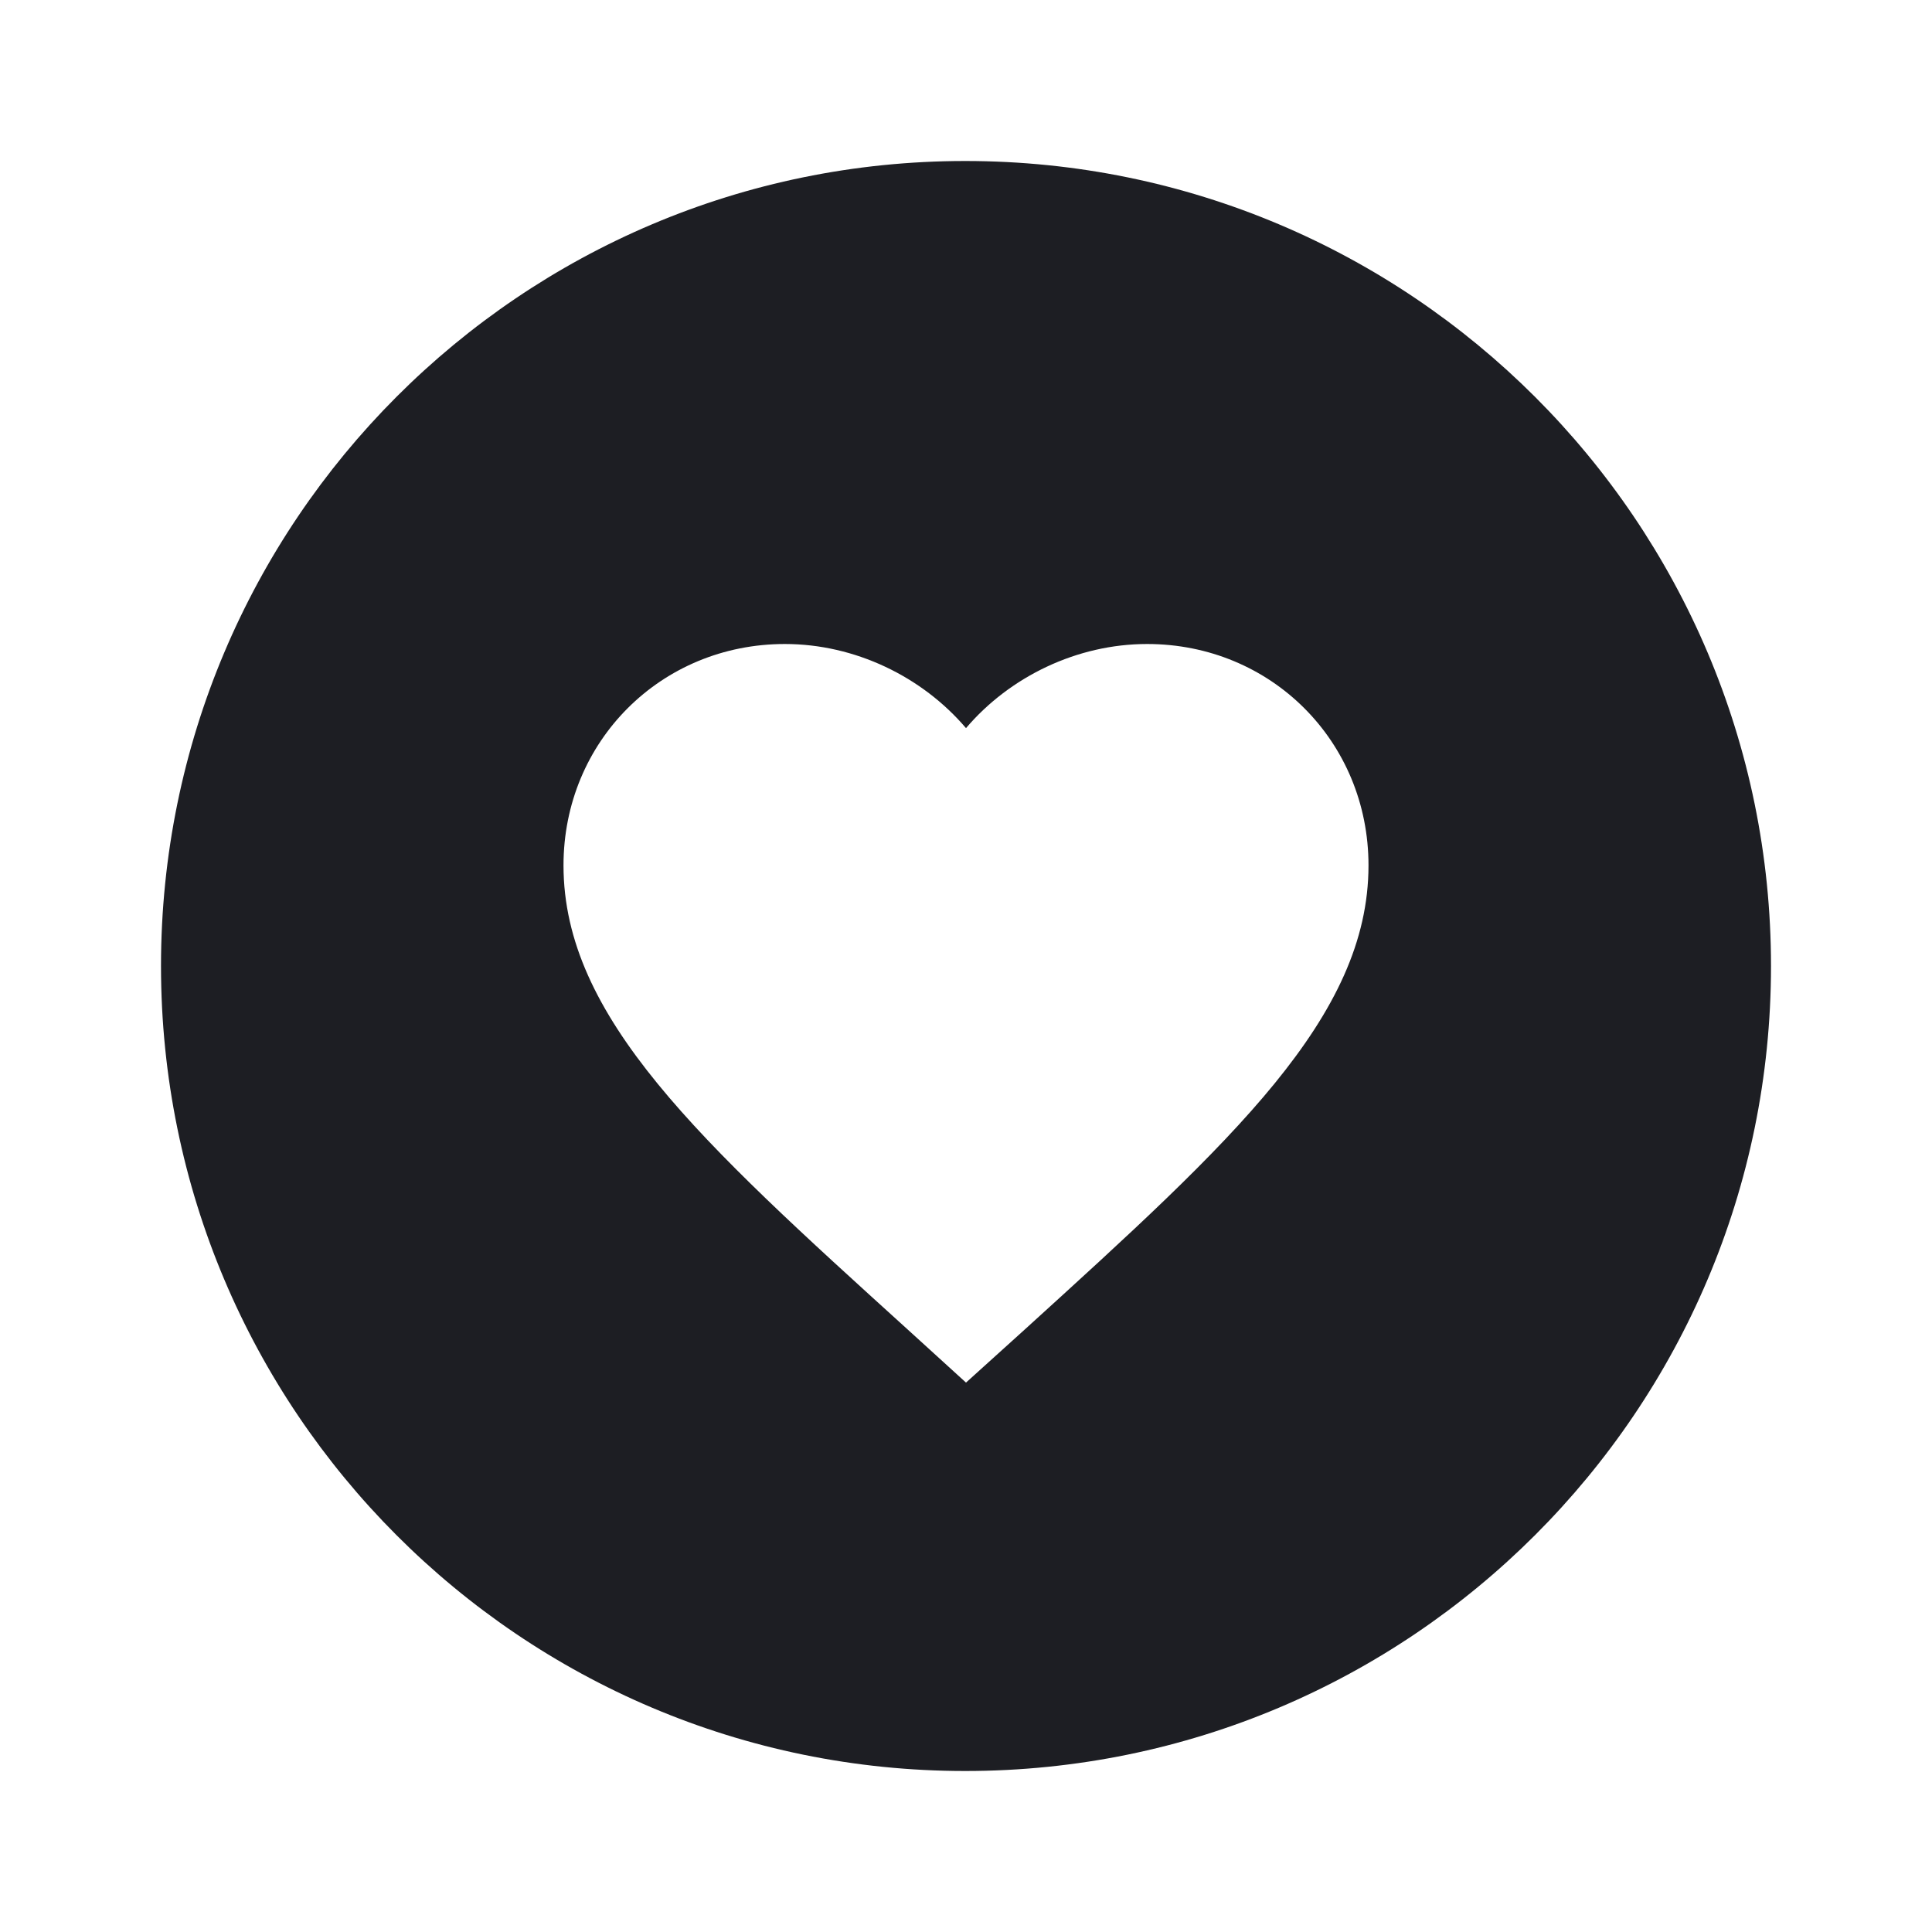 <svg xmlns="http://www.w3.org/2000/svg" width="1200" height="1200" fill="none"><path fill="#1D1E23" fill-rule="evenodd" d="M100 600c0-276 223.5-500 499.5-500C876 100 1100 324 1100 600s-224 500-500.5 500c-276 0-499.5-224-499.5-500m463.75 225.75 36.25 33L636.25 826l.985-.895C765.435 708.605 850 631.76 850 537.5c0-77-60.5-137.5-137.5-137.5-43.5 0-85.25 20.25-112.5 52.25-27.25-32-69-52.25-112.5-52.25-77 0-137.5 60.5-137.5 137.5 0 94.42 84.861 171.375 213.435 287.965z"/></svg>